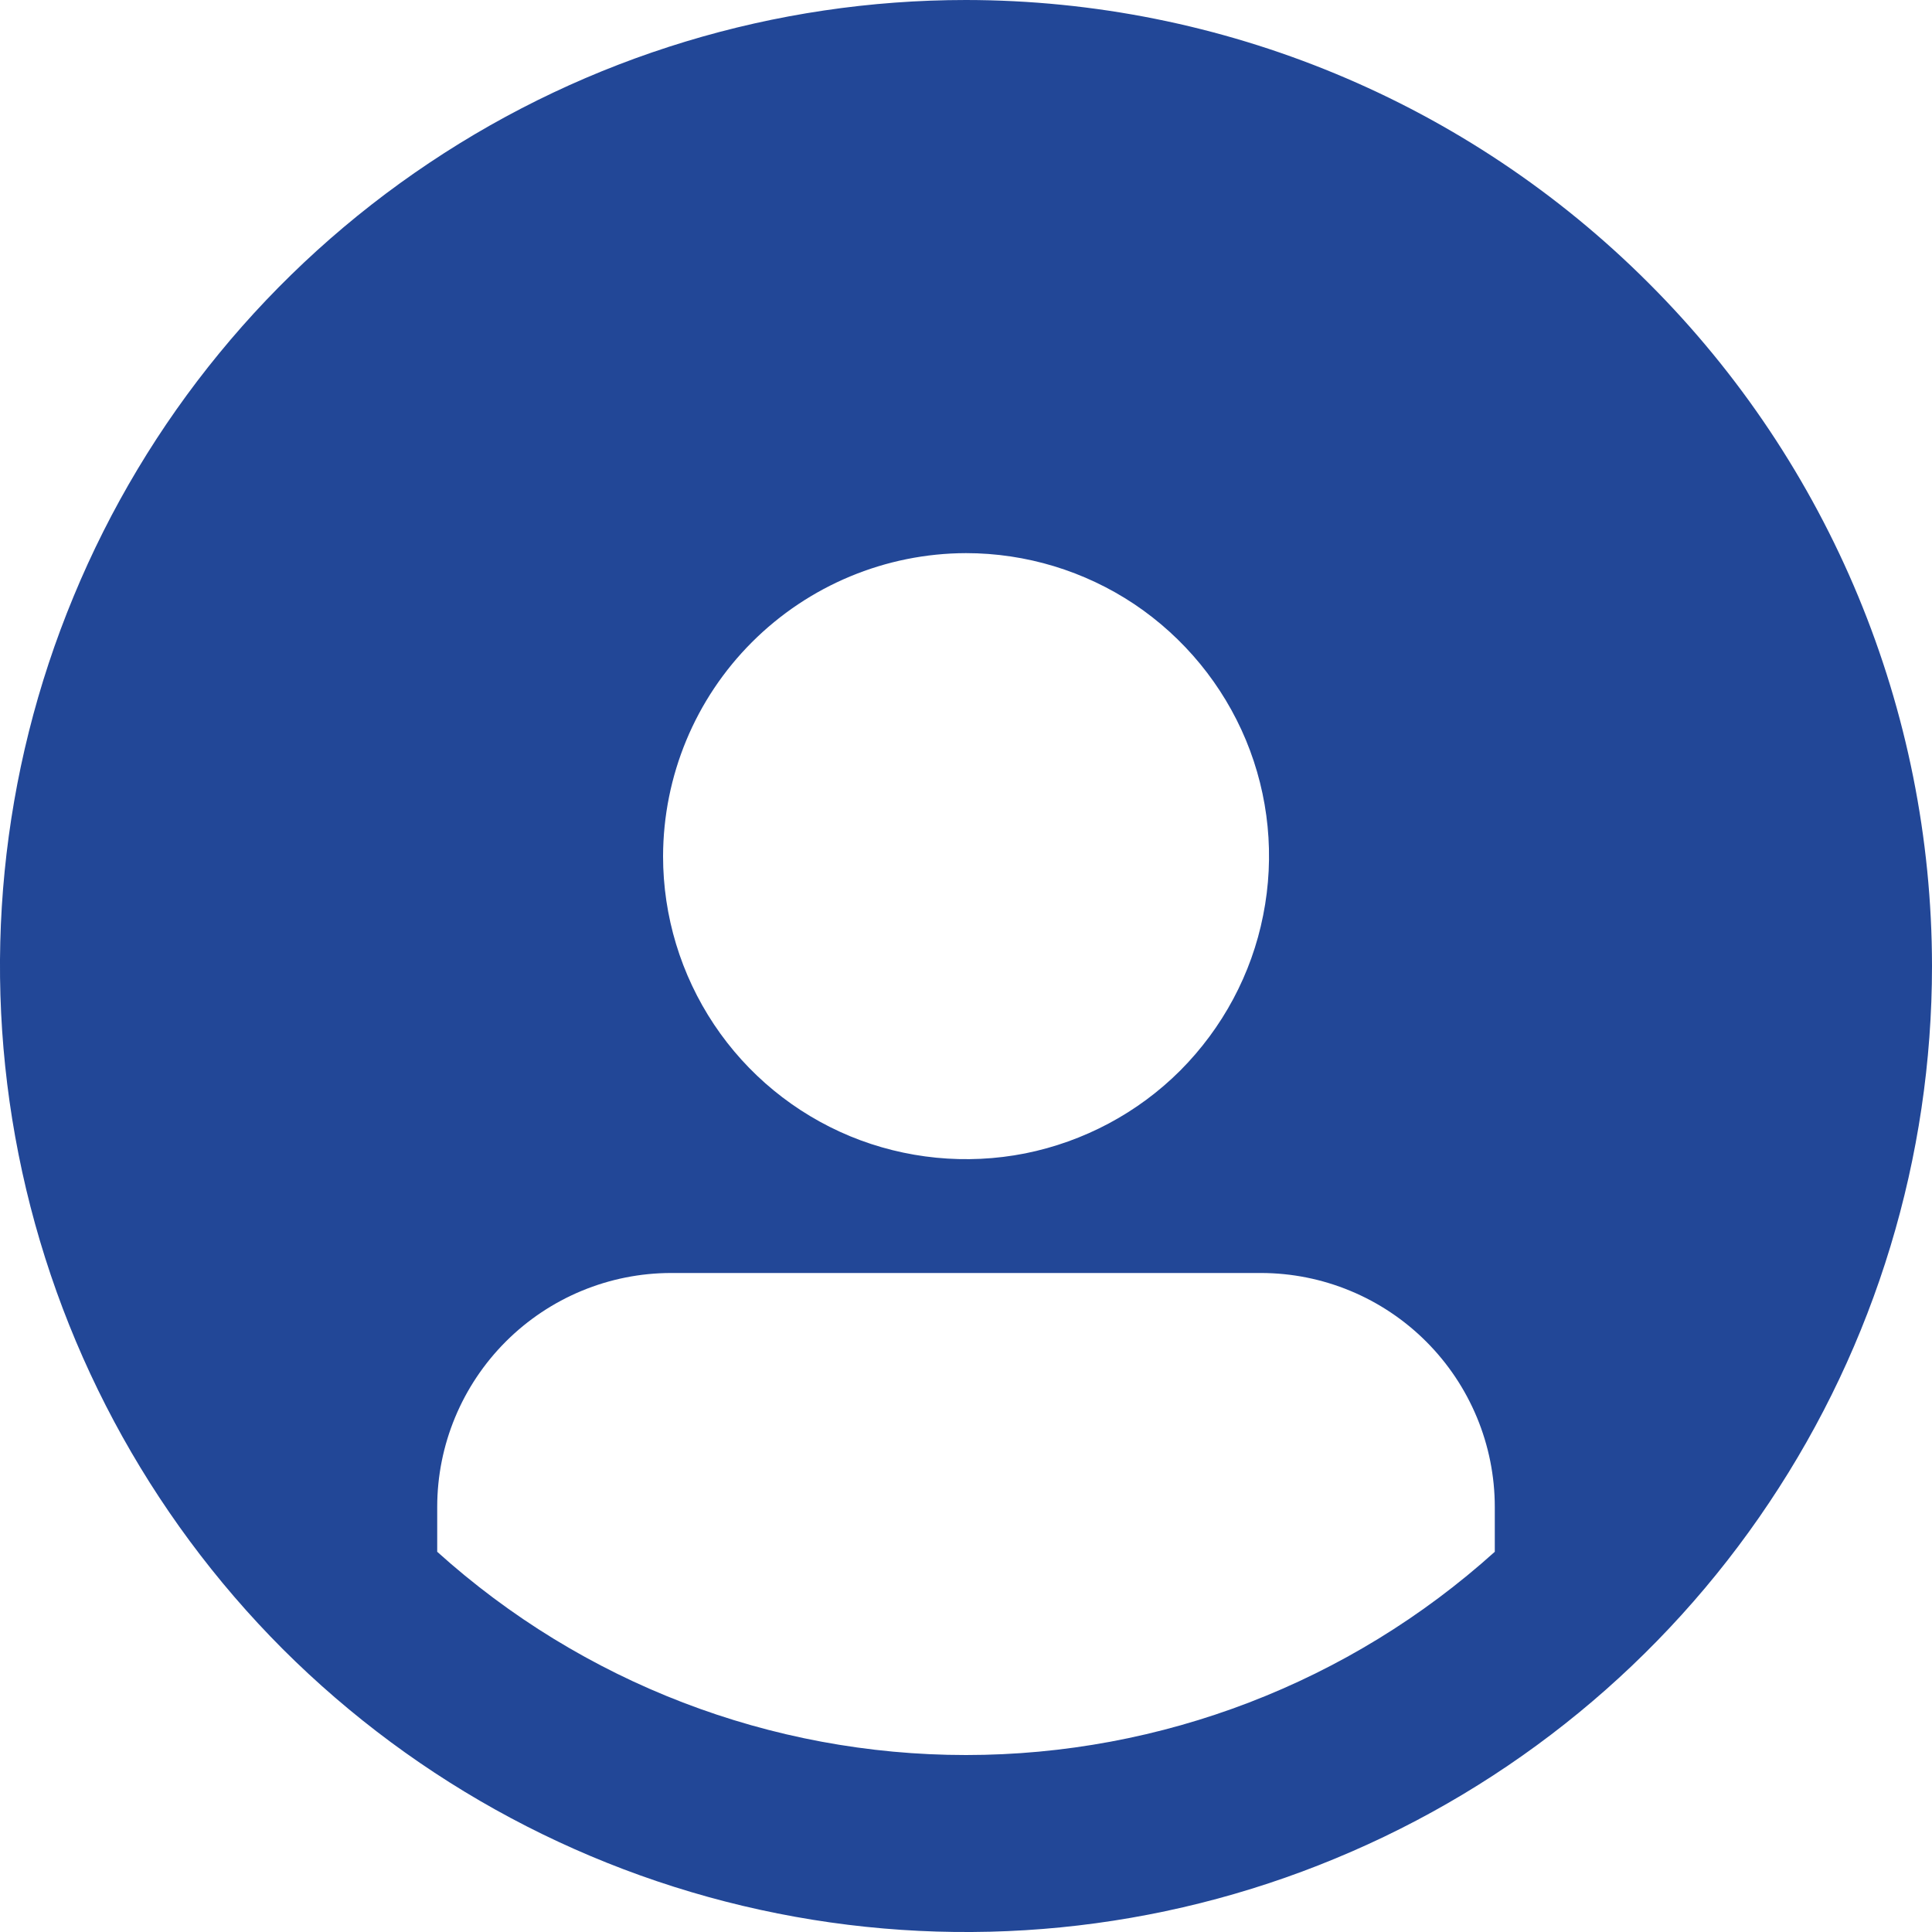 <svg width="10" height="10" viewBox="0 0 10 10" fill="none" xmlns="http://www.w3.org/2000/svg">
<path d="M5 0C4.011 0 3.044 0.293 2.222 0.843C1.4 1.392 0.759 2.173 0.381 3.087C0.002 4 -0.097 5.006 0.096 5.975C0.289 6.945 0.765 7.836 1.464 8.536C2.164 9.235 3.055 9.711 4.025 9.904C4.994 10.097 6 9.998 6.913 9.619C7.827 9.241 8.608 8.6 9.157 7.778C9.707 6.956 10 5.989 10 5C9.999 3.674 9.472 2.403 8.534 1.466C7.597 0.528 6.326 0.001 5 0ZM5 2.863C5.31 2.863 5.613 2.955 5.871 3.127C6.129 3.3 6.33 3.545 6.449 3.831C6.568 4.118 6.599 4.433 6.538 4.738C6.478 5.042 6.328 5.321 6.109 5.541C5.89 5.76 5.61 5.909 5.306 5.97C5.002 6.03 4.686 5.999 4.4 5.881C4.113 5.762 3.868 5.561 3.696 5.303C3.524 5.045 3.432 4.742 3.432 4.432C3.433 4.016 3.598 3.618 3.892 3.324C4.186 3.03 4.584 2.864 5 2.863ZM2.263 8.032V7.8C2.263 7.479 2.391 7.171 2.618 6.944C2.845 6.717 3.153 6.589 3.474 6.589H6.526C6.847 6.589 7.155 6.717 7.382 6.944C7.609 7.171 7.737 7.479 7.737 7.8V8.032C6.986 8.709 6.011 9.084 5 9.084C3.989 9.084 3.014 8.709 2.263 8.032Z" fill="#224797"/>
</svg>
